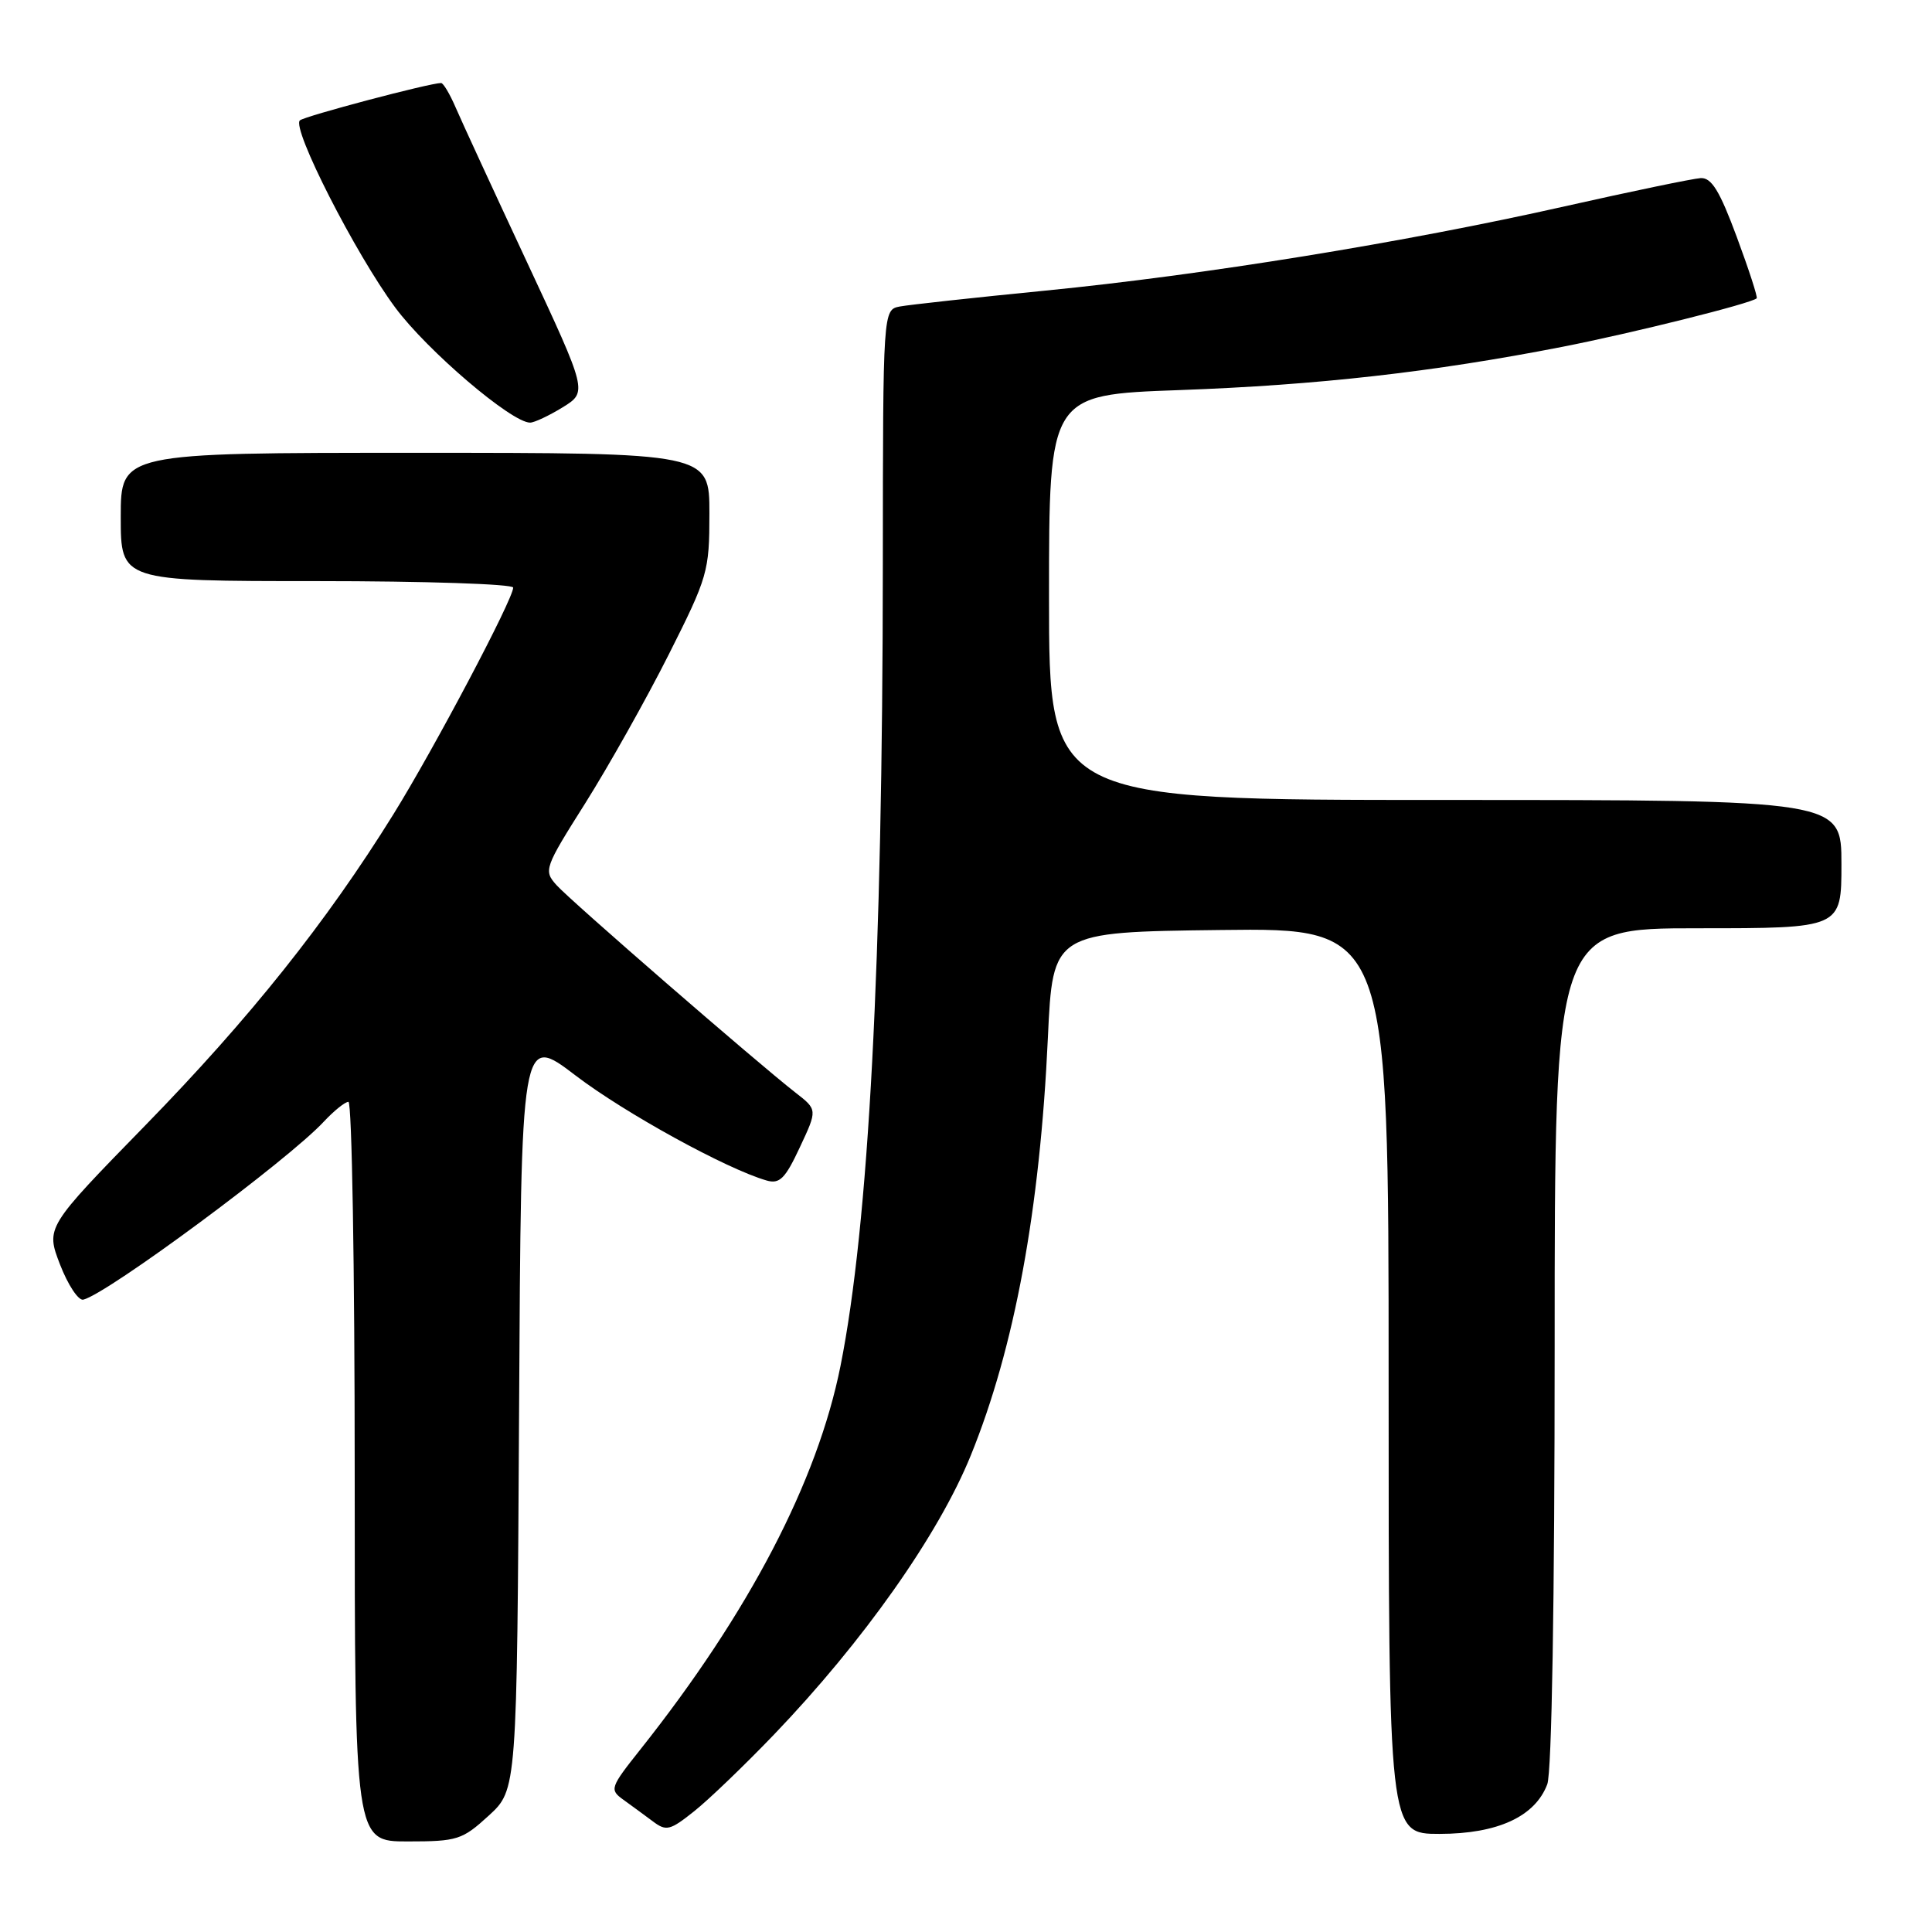 <?xml version="1.0" encoding="UTF-8" standalone="no"?>
<!DOCTYPE svg PUBLIC "-//W3C//DTD SVG 1.1//EN" "http://www.w3.org/Graphics/SVG/1.1/DTD/svg11.dtd" >
<svg xmlns="http://www.w3.org/2000/svg" xmlns:xlink="http://www.w3.org/1999/xlink" version="1.1" viewBox="0 0 256 256">
 <g >
 <path fill="currentColor"
d=" M 64.76 240.58 C 68.50 237.15 68.50 237.15 68.78 187.08 C 69.05 137.00 69.05 137.00 76.28 142.52 C 82.80 147.49 96.26 154.89 101.57 156.42 C 103.30 156.92 104.04 156.19 105.98 152.03 C 108.32 147.04 108.32 147.04 105.41 144.78 C 100.28 140.78 75.56 119.33 73.73 117.27 C 72.01 115.35 72.13 115.01 77.57 106.40 C 80.65 101.50 85.62 92.67 88.59 86.77 C 93.79 76.44 94.00 75.73 94.00 68.02 C 94.00 60.00 94.00 60.00 55.00 60.00 C 16.00 60.00 16.00 60.00 16.00 68.50 C 16.00 77.00 16.00 77.00 42.00 77.00 C 56.30 77.00 68.00 77.39 68.00 77.86 C 68.00 79.38 57.52 99.21 52.12 107.91 C 43.26 122.18 33.10 134.92 19.30 149.07 C 6.06 162.64 6.06 162.64 7.96 167.57 C 9.01 170.28 10.40 172.37 11.04 172.21 C 14.25 171.43 38.22 153.69 42.92 148.61 C 44.26 147.18 45.72 146.00 46.17 146.00 C 46.63 146.00 47.00 168.05 47.00 195.00 C 47.00 244.00 47.00 244.00 54.01 244.00 C 60.61 244.00 61.25 243.79 64.76 240.58 Z  M 102.55 229.85 C 114.40 217.49 124.37 203.36 128.63 192.86 C 134.43 178.60 137.80 160.33 138.85 137.50 C 139.50 123.50 139.50 123.50 161.75 123.23 C 184.00 122.96 184.00 122.96 184.00 182.98 C 184.00 243.00 184.00 243.00 190.75 243.00 C 198.44 242.99 203.40 240.71 205.02 236.43 C 205.62 234.88 206.00 212.03 206.00 178.43 C 206.00 123.00 206.00 123.00 225.00 123.00 C 244.00 123.00 244.00 123.00 244.00 114.50 C 244.00 106.00 244.00 106.00 191.50 106.00 C 139.00 106.00 139.00 106.00 139.00 79.16 C 139.00 52.31 139.00 52.31 156.25 51.69 C 174.55 51.03 189.85 49.31 207.00 45.96 C 216.25 44.15 232.01 40.22 232.77 39.53 C 232.93 39.40 231.74 35.73 230.13 31.39 C 227.87 25.30 226.79 23.52 225.35 23.60 C 224.33 23.66 216.23 25.34 207.34 27.34 C 186.03 32.14 159.48 36.44 138.50 38.51 C 129.15 39.43 120.49 40.38 119.25 40.61 C 117.00 41.04 117.00 41.04 116.98 74.77 C 116.95 127.58 115.11 162.29 111.37 181.00 C 108.31 196.30 99.24 213.69 84.87 231.79 C 80.84 236.86 80.75 237.14 82.58 238.46 C 83.64 239.22 85.39 240.51 86.48 241.32 C 88.28 242.68 88.77 242.56 91.98 240.00 C 93.92 238.46 98.67 233.89 102.55 229.85 Z  M 74.56 53.97 C 77.85 51.93 77.85 51.93 69.82 34.72 C 65.40 25.25 61.15 16.04 60.38 14.25 C 59.61 12.46 58.74 11.00 58.45 11.00 C 56.94 11.00 40.39 15.38 39.74 15.95 C 38.60 16.95 47.09 33.63 52.37 40.75 C 56.60 46.46 67.78 56.00 70.24 56.00 C 70.80 56.00 72.75 55.08 74.56 53.97 Z "/>
</g>
</svg>